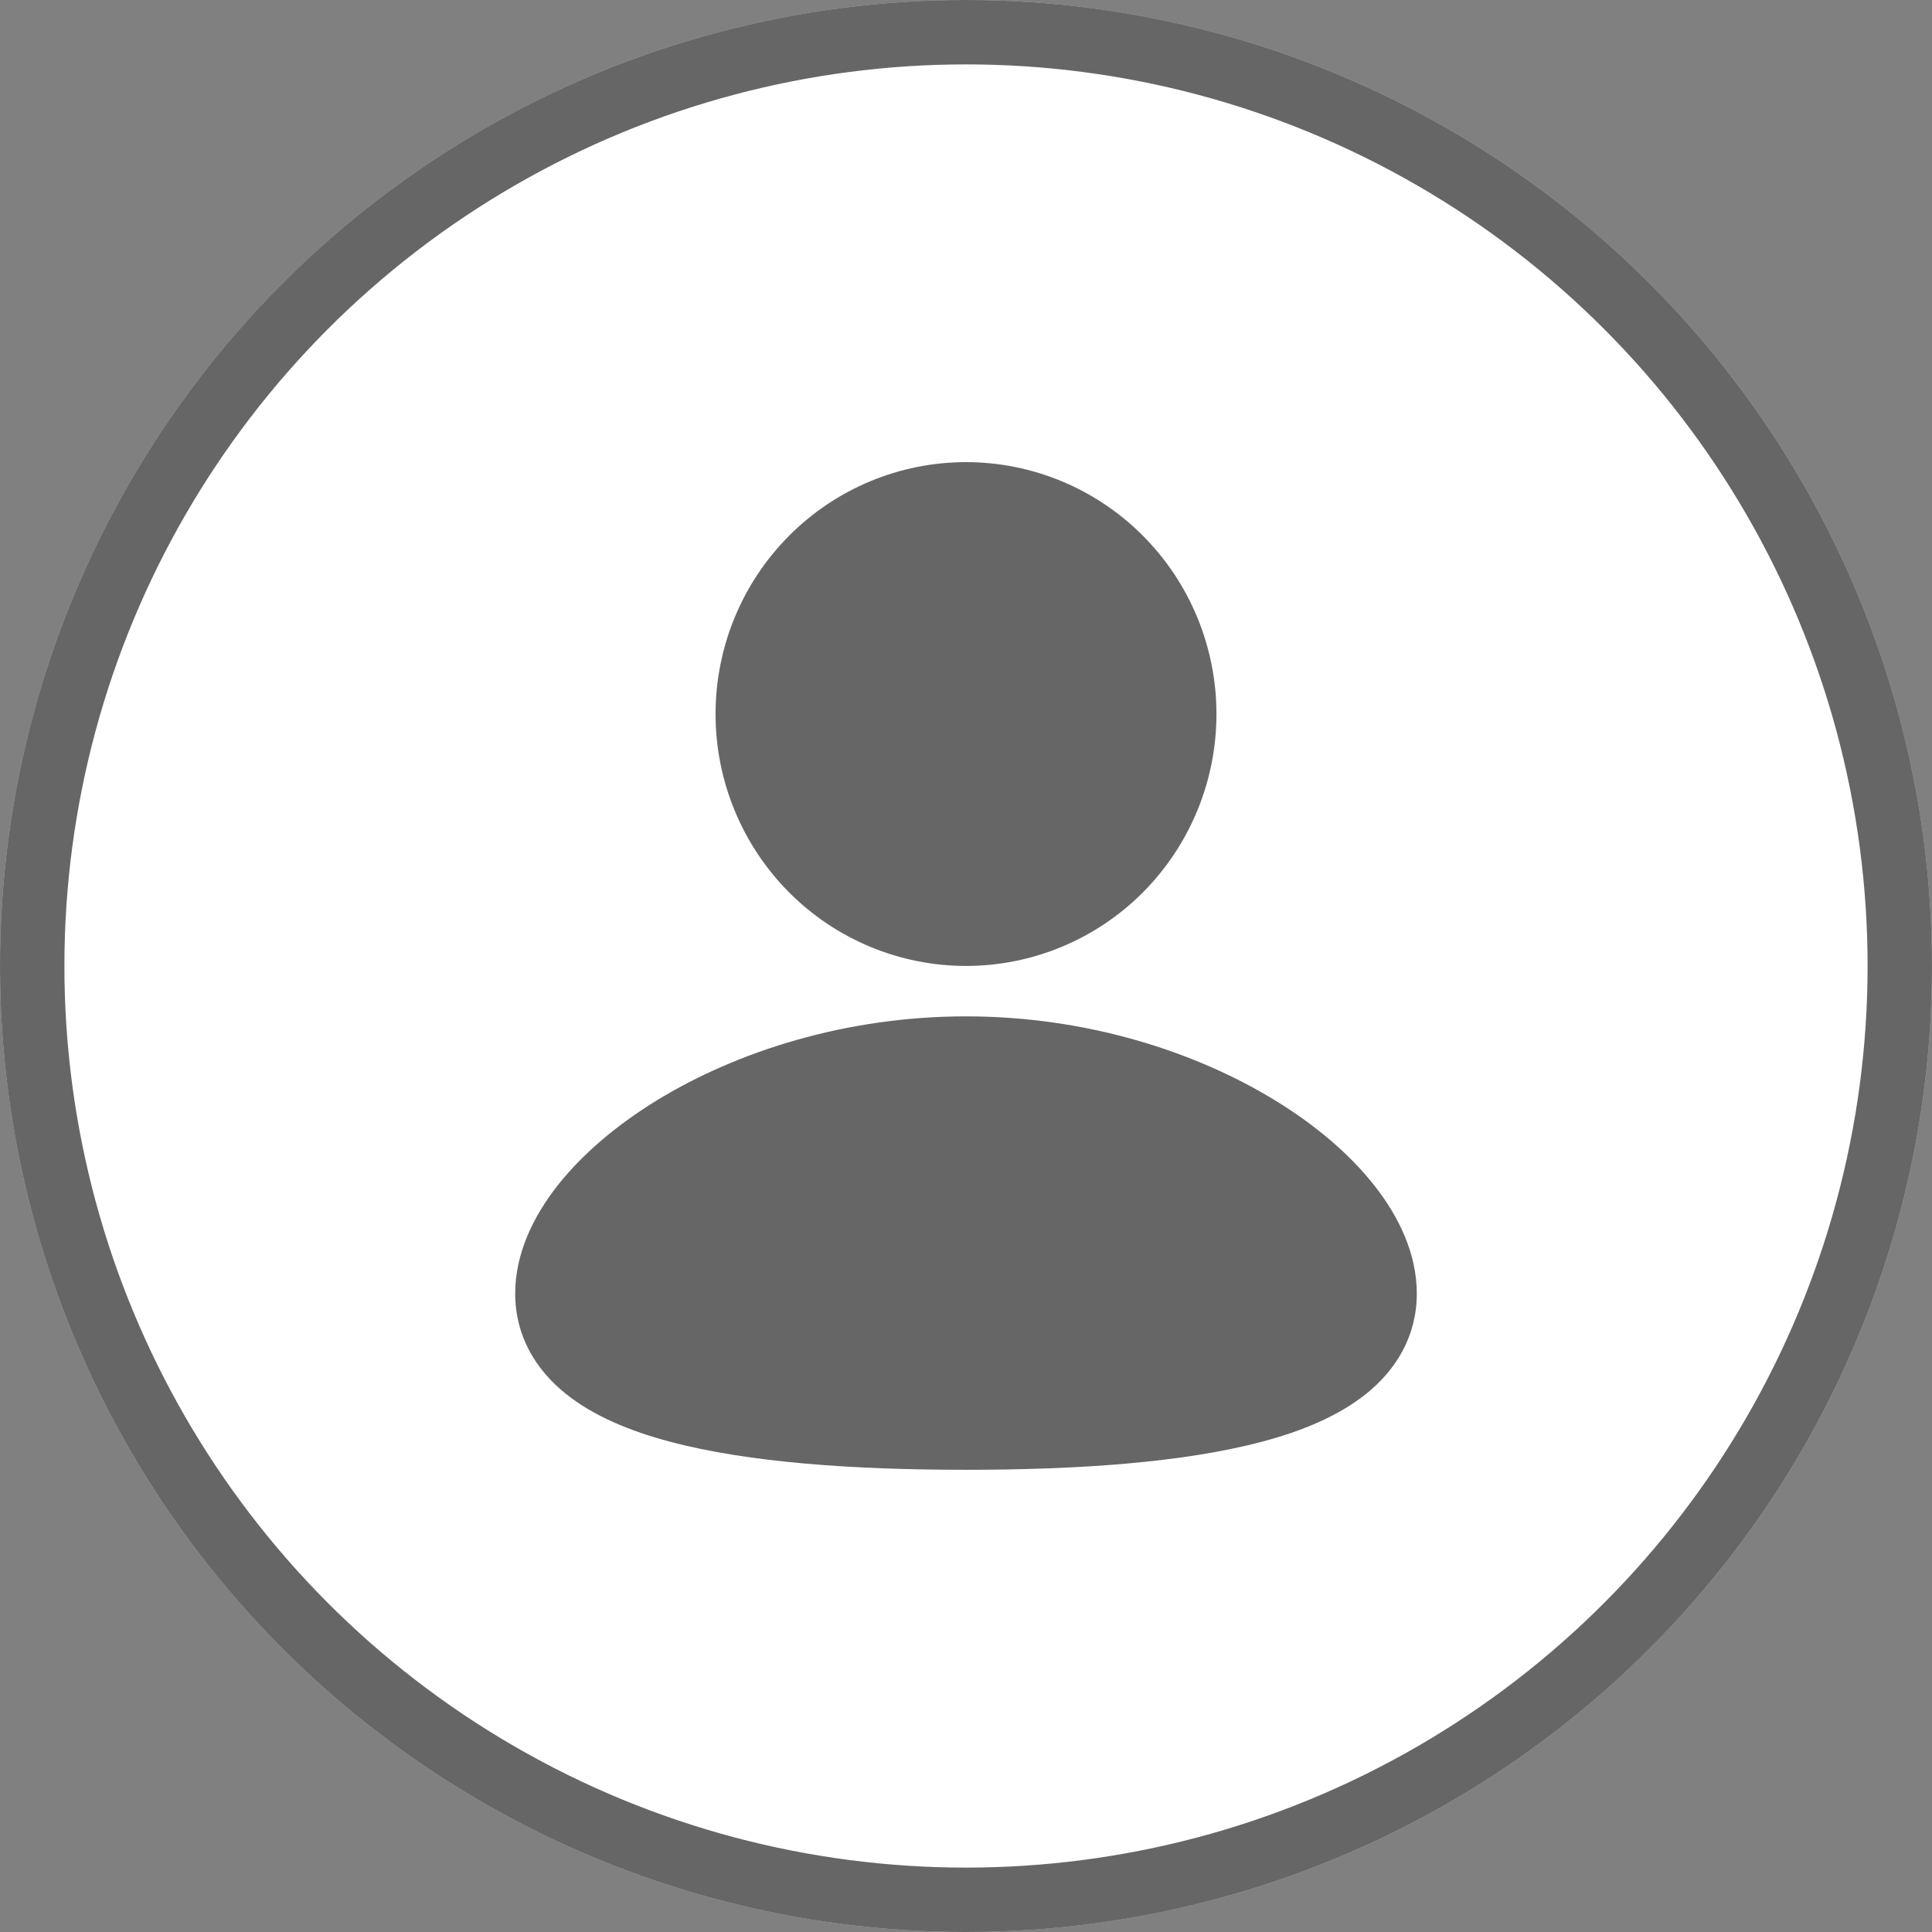 <svg width="30" height="30" viewBox="0 0 30 30" fill="none" xmlns="http://www.w3.org/2000/svg">
<rect x="0" y="0" width="30" height="30" fill="#808080" stroke="none"/>
<circle cx="15" cy="15" r="15" fill="white"/>
<circle cx="15" cy="15" r="14.5" stroke="black" stroke-opacity="0.6"/>
<path d="M15 15.782C16.864 15.782 18.558 16.325 19.805 17.09C20.427 17.471 20.959 17.922 21.344 18.412C21.722 18.893 22 19.469 22 20.085C22 20.746 21.68 21.267 21.22 21.638C20.784 21.99 20.21 22.224 19.599 22.386C18.372 22.712 16.734 22.823 15 22.823C13.266 22.823 11.628 22.713 10.401 22.386C9.79 22.224 9.216 21.99 8.78 21.638C8.319 21.266 8 20.746 8 20.085C8 19.469 8.278 18.893 8.656 18.411C9.041 17.922 9.572 17.472 10.195 17.089C11.442 16.325 13.137 15.782 15 15.782ZM15 7.176C16.031 7.176 17.021 7.588 17.75 8.322C18.479 9.055 18.889 10.05 18.889 11.088C18.889 12.125 18.479 13.12 17.75 13.854C17.021 14.587 16.031 14.999 15 14.999C13.969 14.999 12.979 14.587 12.25 13.854C11.521 13.12 11.111 12.125 11.111 11.088C11.111 10.05 11.521 9.055 12.25 8.322C12.979 7.588 13.969 7.176 15 7.176Z" fill="black" fill-opacity="0.6"/>
</svg>
